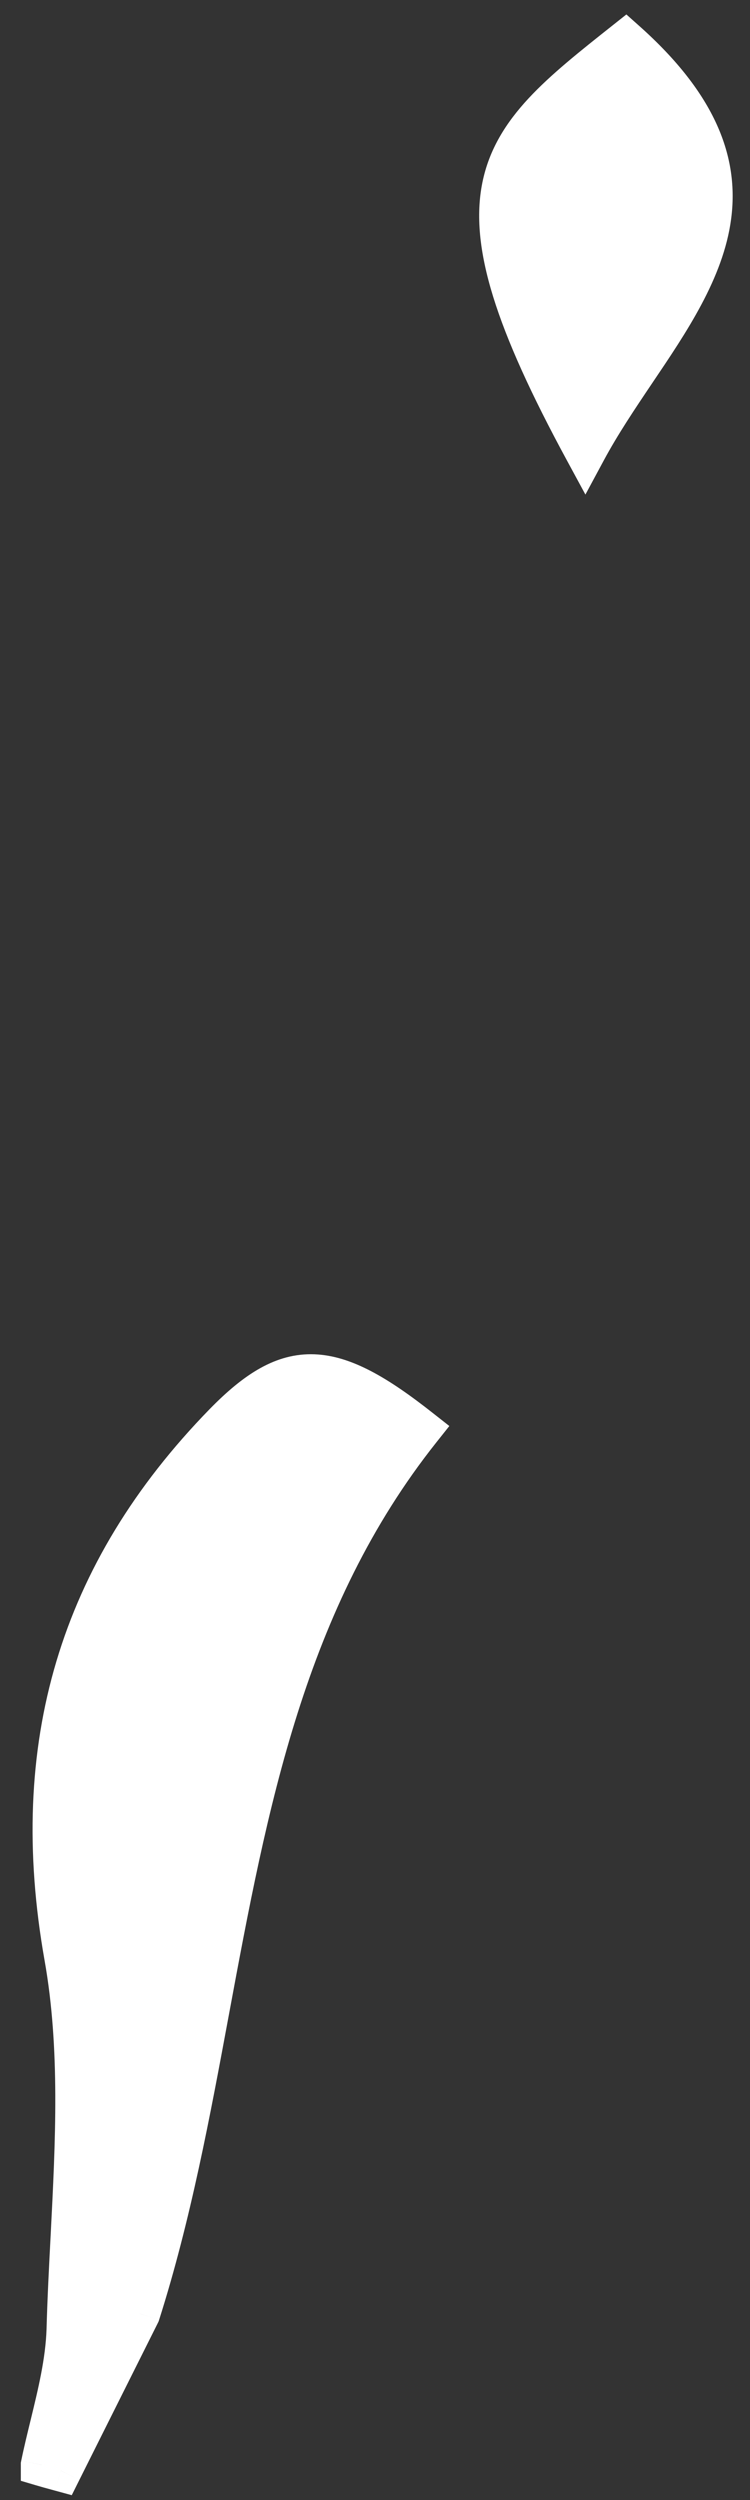 <svg width="18" height="60" viewBox="0 0 18 60" fill="none" xmlns="http://www.w3.org/2000/svg">
<rect x="0" y="0" width="18" height="60" fill="#333333" stroke="none"/>
<path fill-rule="evenodd" clip-rule="evenodd" d="M1.377 59.27C1.251 59.235 1.124 59.201 1 59.164V59.155C1.066 58.833 1.144 58.512 1.222 58.19C1.406 57.435 1.591 56.678 1.616 55.916C1.637 55.177 1.675 54.433 1.714 53.687C1.831 51.418 1.949 49.137 1.561 46.956C0.669 41.914 1.902 37.746 5.388 34.167C6.971 32.548 7.955 32.631 10.08 34.306C6.831 38.397 5.92 43.312 5.007 48.231C4.551 50.695 4.094 53.16 3.343 55.523L1.458 59.292C1.431 59.284 1.404 59.277 1.377 59.27Z" fill="white"/>
<path d="M1 59.164H0.5V59.537L0.858 59.643L1 59.164ZM1.377 59.27L1.246 59.752L1.246 59.752L1.377 59.27ZM1 59.155L0.51 59.054L0.5 59.104V59.155H1ZM1.222 58.19L0.737 58.072H0.737L1.222 58.19ZM1.616 55.916L2.116 55.933L2.116 55.93L1.616 55.916ZM1.714 53.687L2.213 53.713L1.714 53.687ZM1.561 46.956L1.069 47.043L1.069 47.043L1.561 46.956ZM5.388 34.167L5.031 33.818L5.03 33.819L5.388 34.167ZM10.08 34.306L10.472 34.616L10.784 34.223L10.39 33.913L10.08 34.306ZM5.007 48.231L5.499 48.322L5.007 48.231ZM3.343 55.523L3.79 55.746L3.807 55.711L3.819 55.674L3.343 55.523ZM1.458 59.292L1.326 59.774L1.722 59.882L1.905 59.515L1.458 59.292ZM0.858 59.643C0.988 59.682 1.12 59.718 1.246 59.752L1.509 58.787C1.381 58.752 1.26 58.719 1.142 58.684L0.858 59.643ZM0.5 59.155V59.164H1.5V59.155H0.5ZM0.737 58.072C0.659 58.392 0.578 58.722 0.51 59.054L1.49 59.255C1.554 58.944 1.63 58.632 1.708 58.309L0.737 58.072ZM1.117 55.899C1.093 56.601 0.923 57.307 0.737 58.072L1.708 58.309C1.89 57.562 2.088 56.755 2.116 55.933L1.117 55.899ZM1.215 53.661C1.176 54.406 1.137 55.156 1.117 55.902L2.116 55.93C2.136 55.198 2.175 54.46 2.213 53.713L1.215 53.661ZM1.069 47.043C1.445 49.158 1.332 51.381 1.215 53.661L2.213 53.713C2.33 51.455 2.453 49.116 2.053 46.868L1.069 47.043ZM5.03 33.819C1.427 37.517 0.15 41.849 1.069 47.043L2.054 46.868C1.188 41.979 2.376 37.975 5.747 34.516L5.03 33.819ZM10.39 33.913C9.33 33.077 8.438 32.536 7.55 32.502C6.619 32.466 5.846 32.984 5.031 33.818L5.746 34.517C6.514 33.732 7.023 33.482 7.511 33.501C8.043 33.522 8.706 33.859 9.771 34.698L10.39 33.913ZM5.499 48.322C6.415 43.383 7.312 38.595 10.472 34.616L9.689 33.995C6.35 38.199 5.424 43.24 4.516 48.14L5.499 48.322ZM3.819 55.674C4.581 53.276 5.043 50.781 5.499 48.322L4.516 48.14C4.058 50.609 3.606 53.043 2.866 55.371L3.819 55.674ZM2.895 55.299L1.011 59.068L1.905 59.515L3.79 55.746L2.895 55.299ZM1.246 59.752C1.273 59.759 1.299 59.767 1.326 59.774L1.59 58.809C1.563 58.802 1.536 58.795 1.509 58.787L1.246 59.752Z" fill="white"/>
<path fill-rule="evenodd" clip-rule="evenodd" d="M14.048 10.816C10.626 4.505 11.868 3.493 15.014 1C18.483 4.094 16.903 6.443 15.24 8.913C14.822 9.535 14.398 10.165 14.048 10.816Z" fill="white"/>
<path d="M15.014 1L15.347 0.627L15.033 0.347L14.704 0.608L15.014 1ZM14.048 10.816L13.609 11.055L14.05 11.869L14.489 11.053L14.048 10.816ZM15.24 8.913L15.655 9.192H15.655L15.24 8.913ZM14.704 0.608C13.926 1.225 13.225 1.78 12.688 2.358C12.142 2.946 11.74 3.583 11.578 4.377C11.418 5.163 11.505 6.049 11.835 7.118C12.165 8.185 12.747 9.465 13.609 11.055L14.488 10.578C13.639 9.012 13.092 7.799 12.791 6.823C12.49 5.849 12.442 5.143 12.558 4.576C12.672 4.016 12.956 3.539 13.421 3.038C13.895 2.528 14.53 2.022 15.325 1.392L14.704 0.608ZM15.655 9.192C16.468 7.985 17.36 6.678 17.547 5.256C17.745 3.761 17.164 2.247 15.347 0.627L14.681 1.373C16.334 2.847 16.697 4.055 16.556 5.125C16.405 6.269 15.675 7.371 14.826 8.634L15.655 9.192ZM14.489 11.053C14.825 10.427 15.234 9.818 15.655 9.192L14.826 8.634C14.41 9.252 13.971 9.903 13.608 10.58L14.489 11.053Z" fill="white"/>
</svg>
